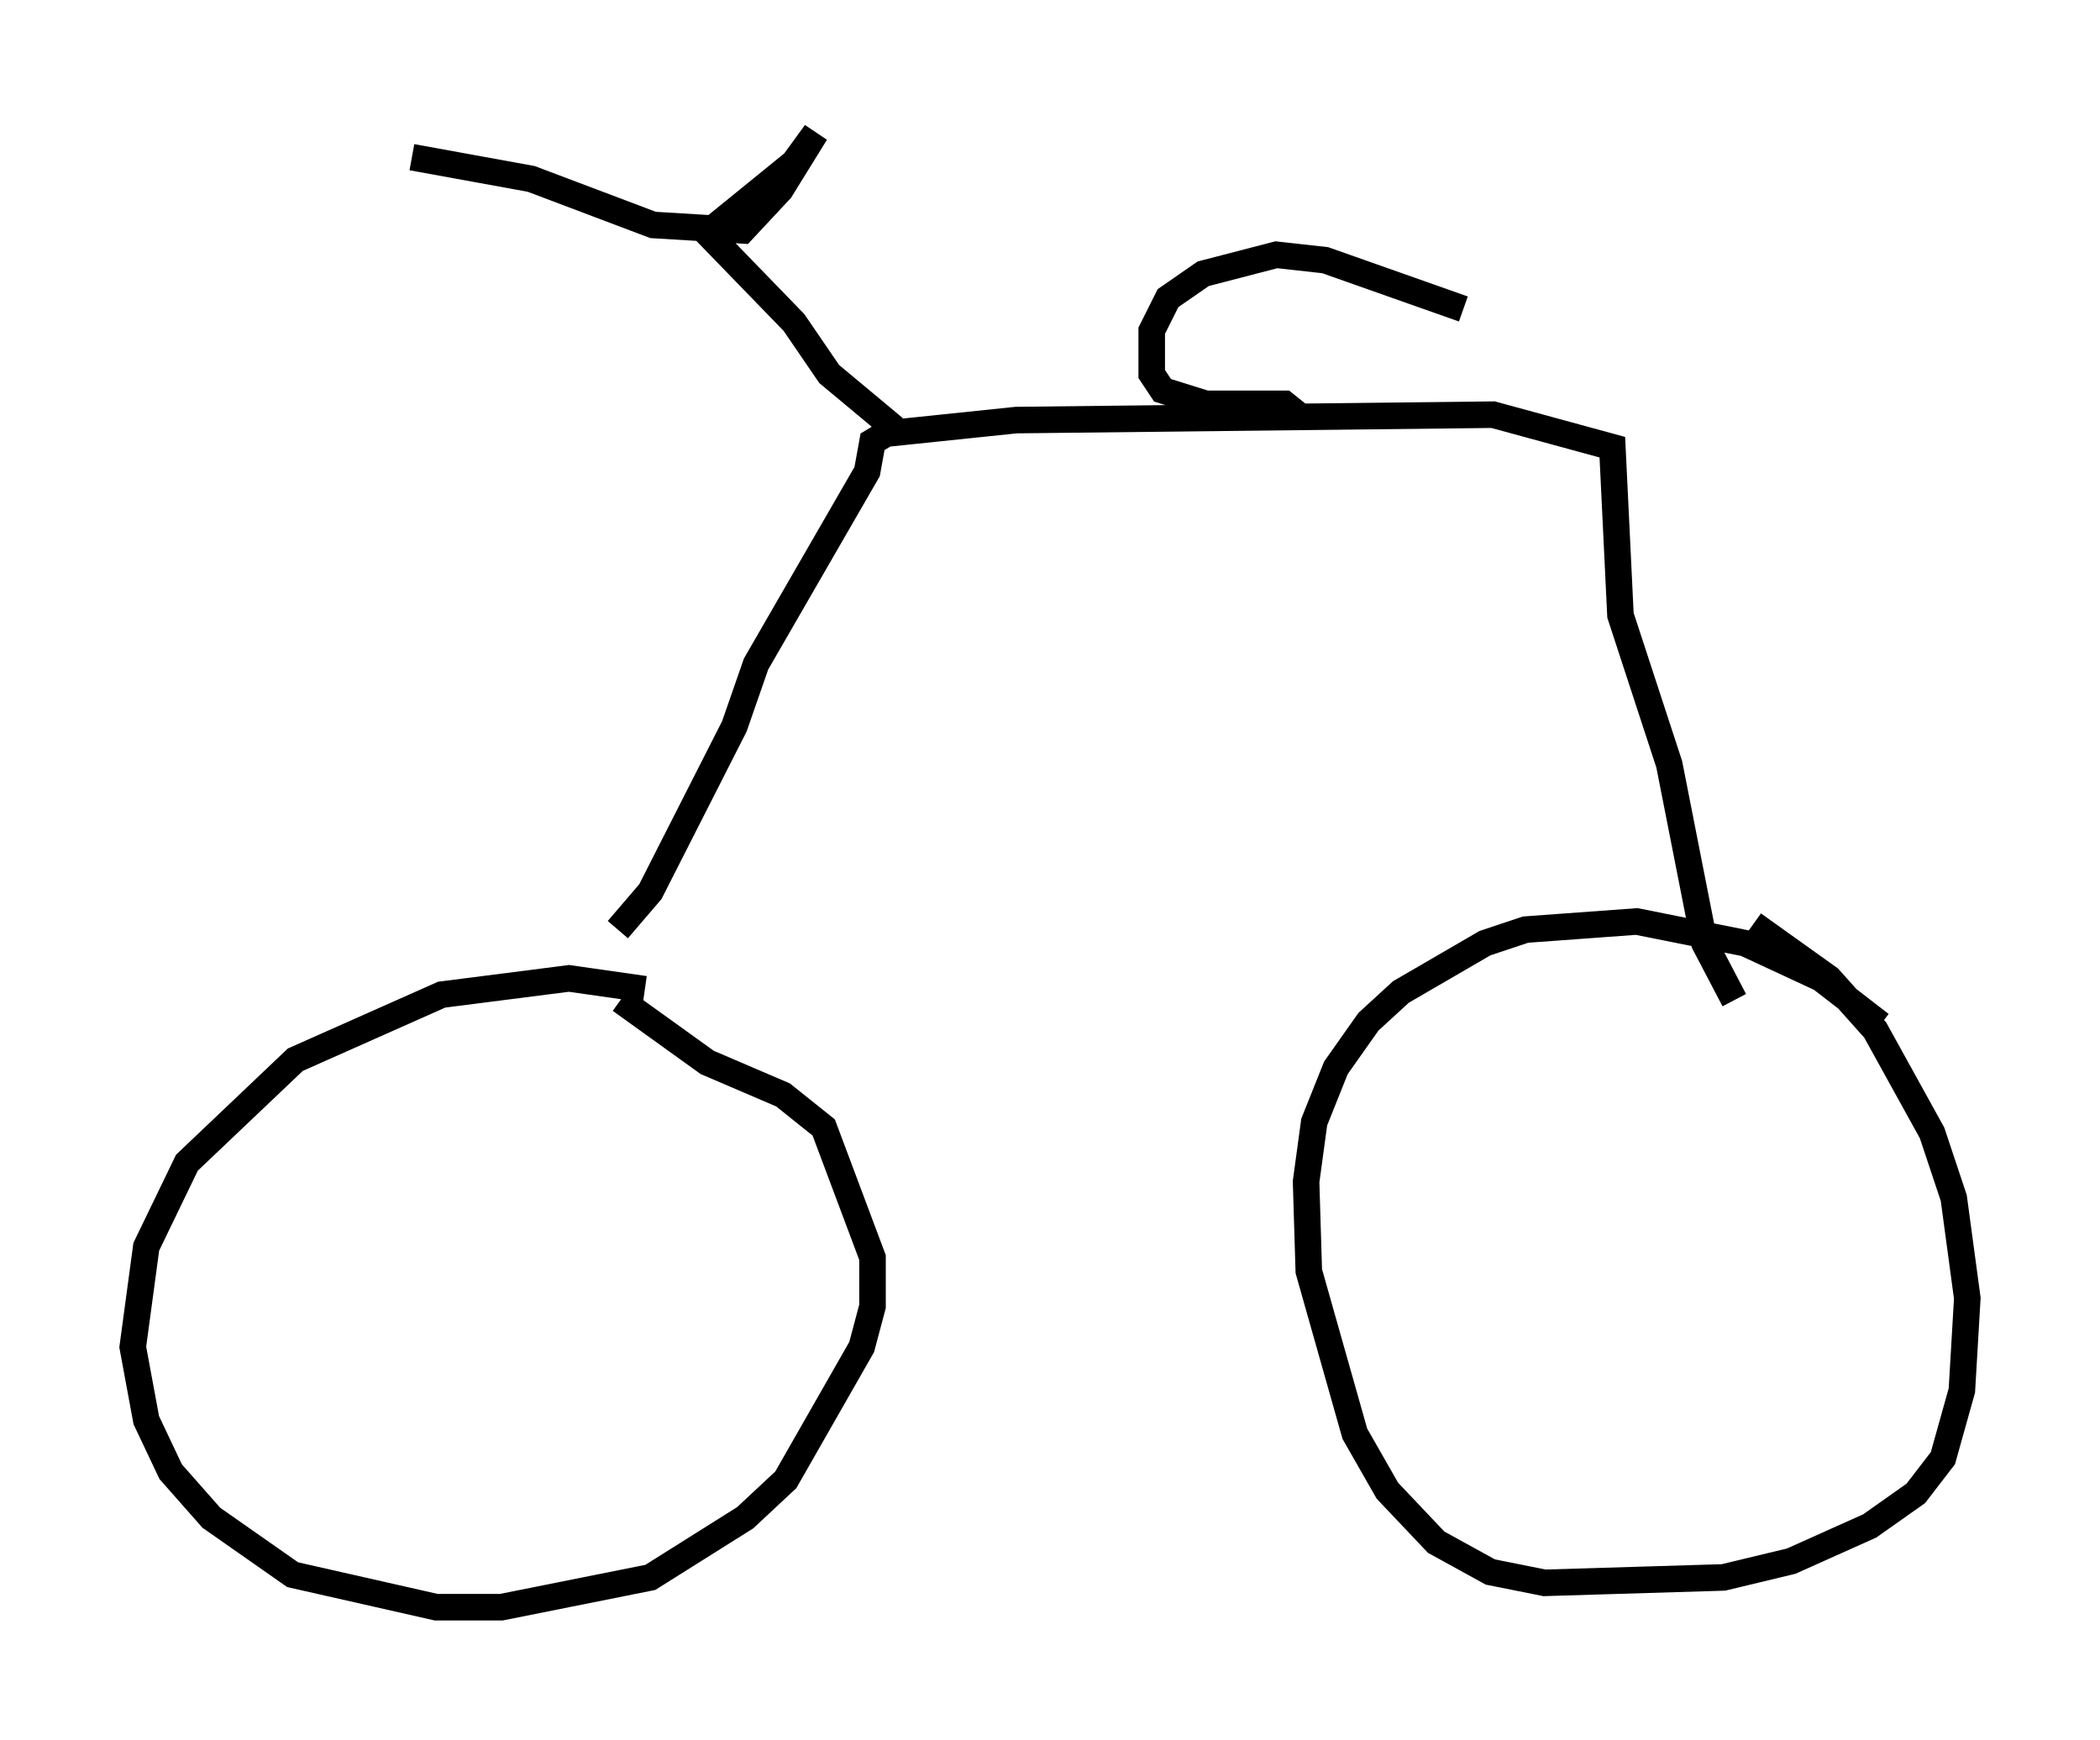 <?xml version="1.0" encoding="utf-8" ?>
<svg baseProfile="full" height="65.534" version="1.1" width="79.111" xmlns="http://www.w3.org/2000/svg" xmlns:ev="http://www.w3.org/2001/xml-events" xmlns:xlink="http://www.w3.org/1999/xlink"><defs /><rect fill="white" height="65.534" width="79.111" x="0" y="0" /><path d="M35.625, 56.246 m0.0, 0.0 m0.0, 0.0 l0.0, 0.0 m-11.331, -18.988 l-2.858, -0.408 -4.798, 0.613 l-5.513, 2.45 -4.083, 3.879 l-1.531, 3.165 -0.51, 3.777 l0.51, 2.756 0.919, 1.94 l1.531, 1.735 3.063, 2.144 l5.41, 1.225 2.45, 0.0 l5.615, -1.123 3.573, -2.246 l1.531, -1.429 2.858, -5.002 l0.408, -1.531 0.0, -1.838 l-1.838, -4.9 -1.531, -1.225 l-2.858, -1.225 -3.267, -2.348 m47.469, 0.919 l-2.246, -1.735 -2.858, -1.327 l-4.083, -0.817 -4.185, 0.306 l-1.531, 0.51 -3.165, 1.838 l-1.225, 1.123 -1.225, 1.735 l-0.817, 2.042 -0.306, 2.246 l0.102, 3.369 1.735, 6.125 l1.225, 2.144 1.838, 1.94 l2.042, 1.123 2.042, 0.408 l6.738, -0.204 2.552, -0.613 l2.96, -1.327 1.735, -1.225 l1.021, -1.327 0.715, -2.552 l0.204, -3.471 -0.51, -3.777 l-0.817, -2.45 -2.144, -3.879 l-1.735, -1.94 -2.858, -2.042 m-42.773, 0.204 l1.225, -1.429 3.165, -6.227 l0.817, -2.348 4.185, -7.248 l0.204, -1.123 0.51, -0.306 l4.9, -0.51 17.967, -0.204 l4.492, 1.225 0.306, 6.329 l1.838, 5.615 1.327, 6.738 l1.123, 2.144 m-31.646, -21.54 l-2.45, -2.042 -1.327, -1.94 l-3.267, -3.369 3.267, -2.654 l0.817, -1.123 -1.327, 2.144 l-1.429, 1.531 -3.369, -0.204 l-4.594, -1.735 -4.492, -0.817 m33.382, 9.698 l-0.51, -0.408 -2.96, 0.0 l-1.633, -0.51 -0.408, -0.613 l0.0, -1.633 0.613, -1.225 l1.327, -0.919 2.756, -0.715 l1.838, 0.204 5.206, 1.838 " fill="none" stroke="black" stroke-width="1" /></svg>